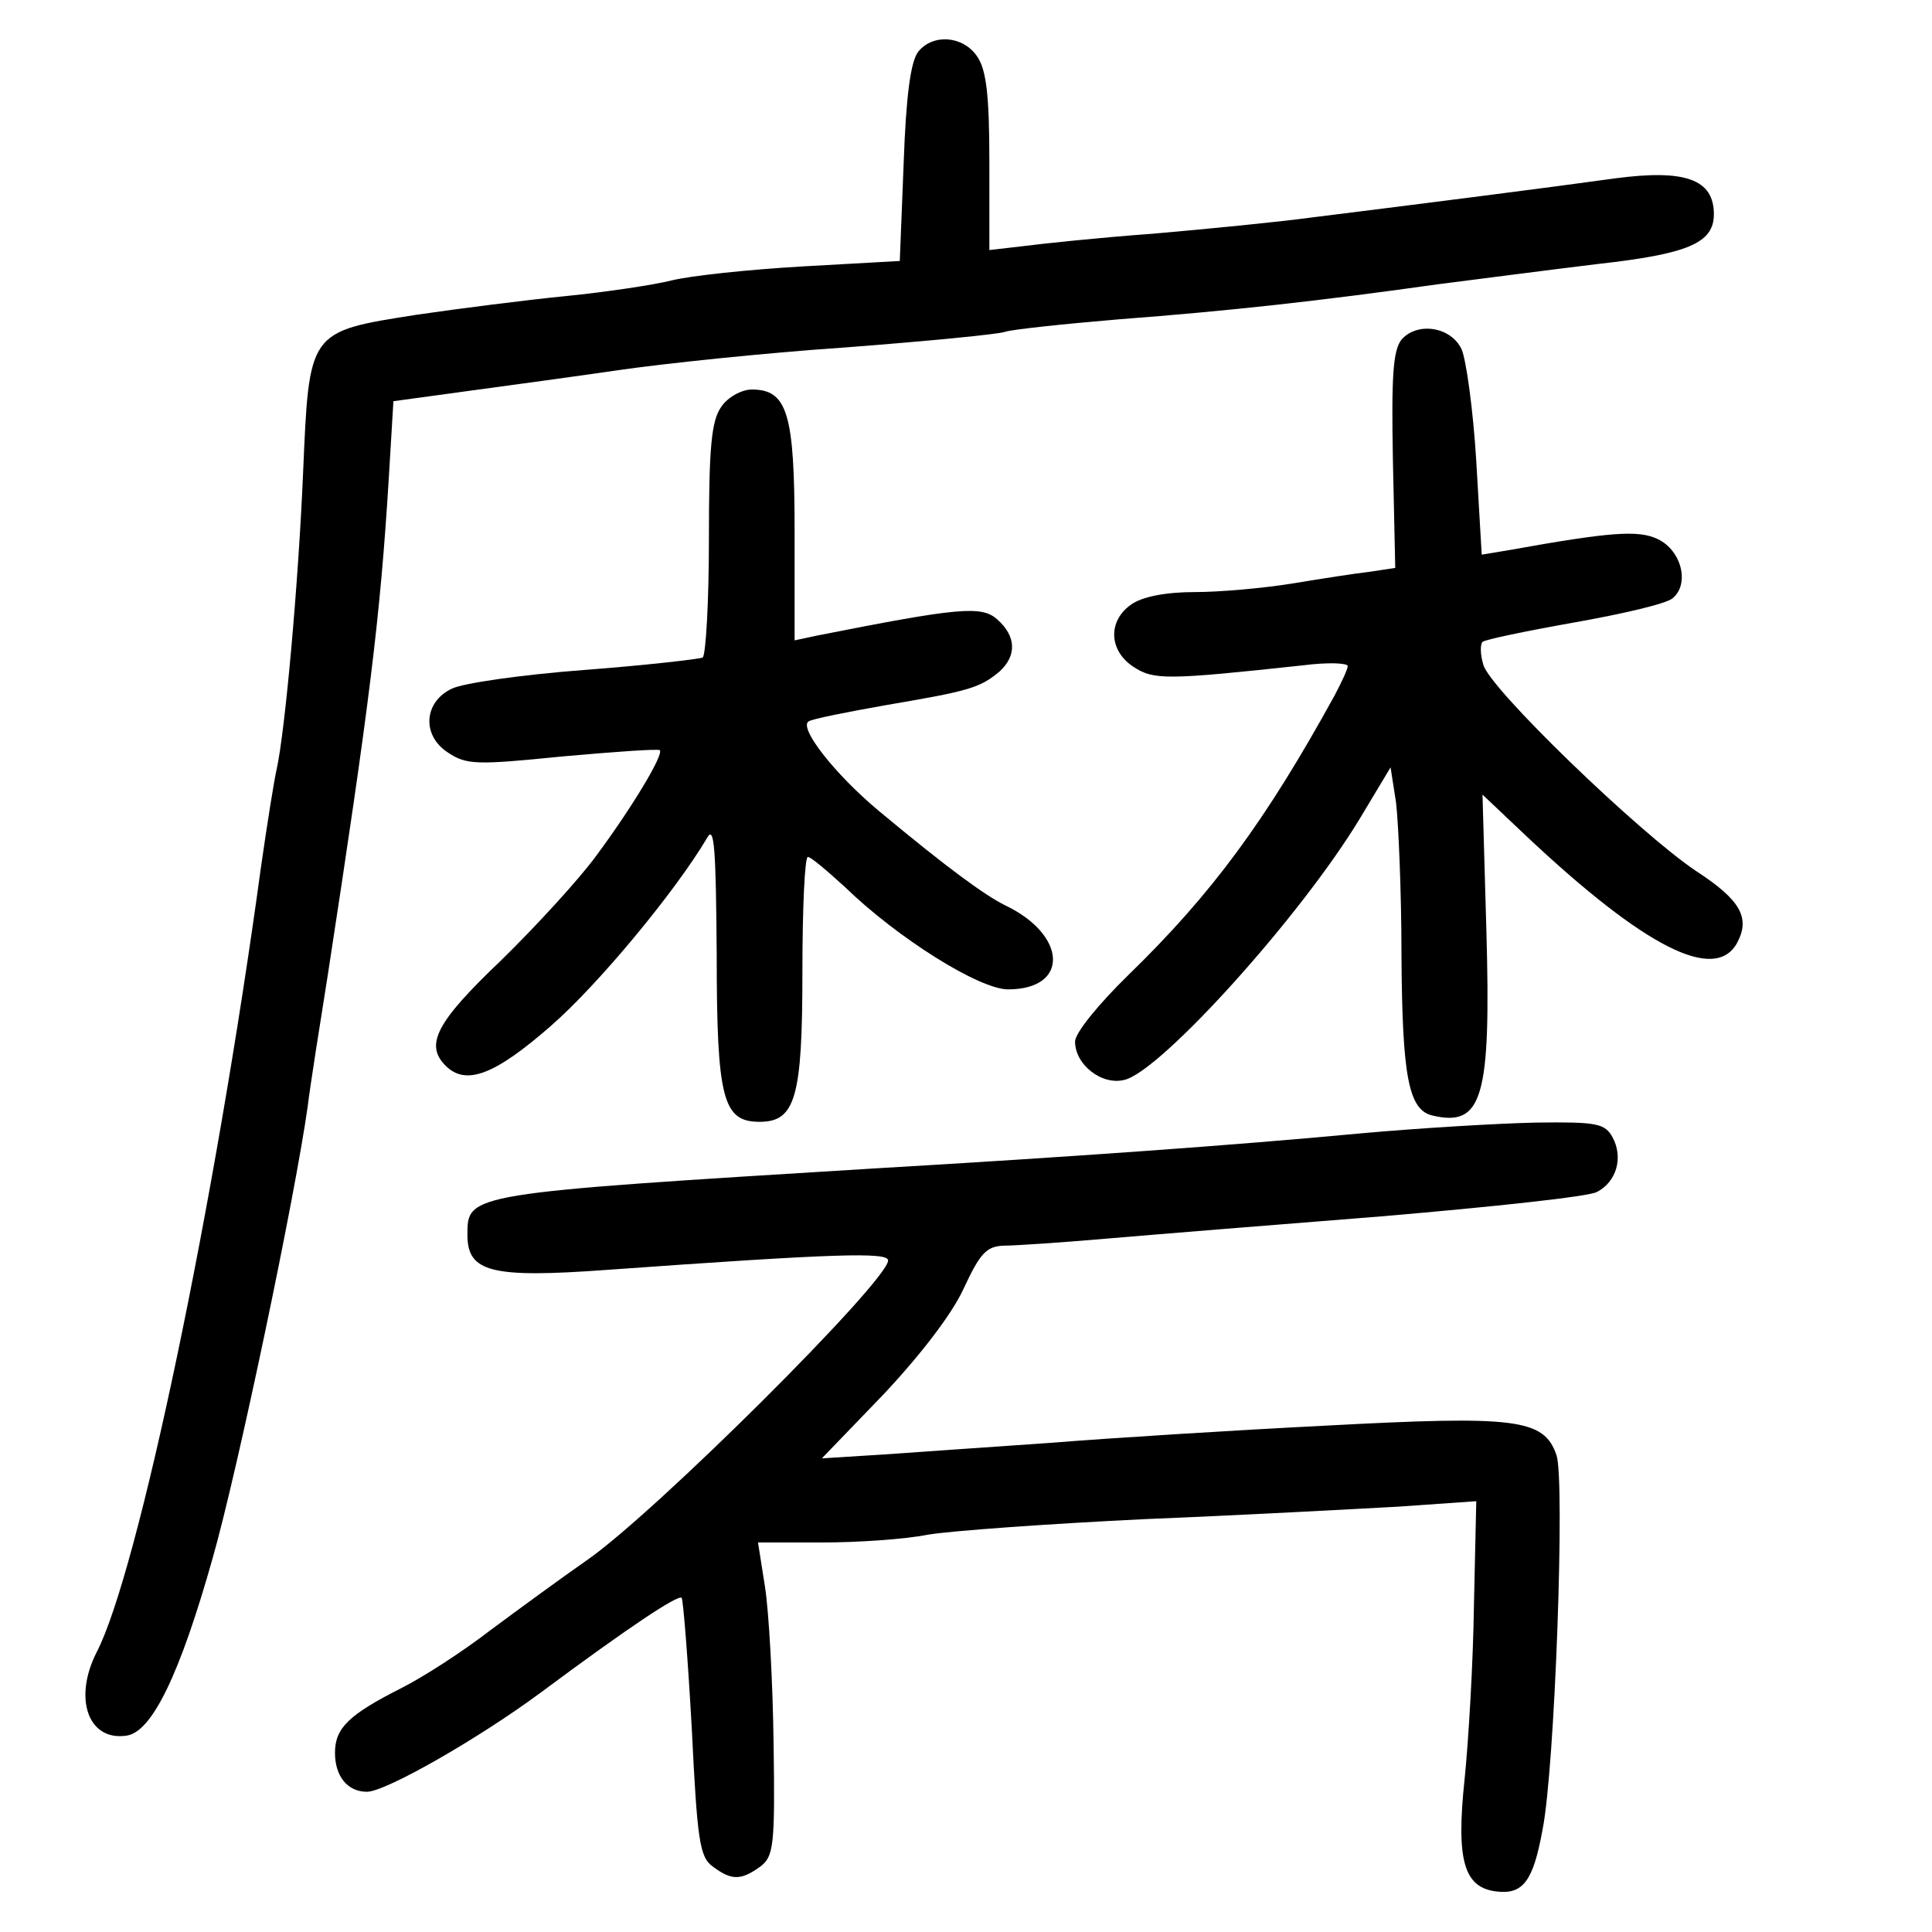 <?xml version="1.0" standalone="no"?>
<!DOCTYPE svg PUBLIC "-//W3C//DTD SVG 20010904//EN"
 "http://www.w3.org/TR/2001/REC-SVG-20010904/DTD/svg10.dtd">
<svg version="1.0" xmlns="http://www.w3.org/2000/svg"
 width="248pt" height="248pt" viewBox="0 0 248 248"
 preserveAspectRatio="xMidYMid meet">
<g transform="translate(0,248) scale(0.1,-0.1)"
fill="#000000" stroke="none">
<path d="M1179 2414 c-10 -12 -16 -57 -19 -143 l-5 -126 -125 -7 c-69 -4 -144
-12 -168 -18 -24 -6 -85 -15 -135 -20 -51 -5 -137 -16 -192 -24 -140 -22 -138
-20 -146 -204 -6 -141 -23 -331 -34 -380 -3 -13 -12 -69 -20 -125 -59 -433
-158 -906 -211 -1008 -30 -59 -11 -114 38 -107 33 4 69 79 111 228 32 112 106
465 122 580 3 25 15 101 26 170 53 345 67 456 78 635 l6 100 95 13 c52 7 140
19 195 27 55 8 186 22 290 29 105 8 197 17 205 20 8 3 74 10 145 16 145 11
261 24 410 45 55 7 147 19 205 26 117 13 150 27 150 64 0 45 -37 58 -127 46
-79 -11 -243 -32 -388 -50 -44 -6 -136 -15 -205 -21 -69 -5 -144 -13 -167 -16
l-43 -5 0 113 c0 87 -4 119 -16 136 -18 26 -56 29 -75 6z"/>
<path d="M1799 2044 c-11 -14 -13 -48 -11 -155 l3 -138 -33 -5 c-18 -2 -63 -9
-99 -15 -37 -6 -93 -11 -125 -11 -38 0 -68 -6 -82 -16 -30 -21 -29 -59 3 -80
26 -17 42 -17 218 2 31 4 57 3 57 -1 0 -4 -8 -21 -17 -38 -88 -160 -157 -254
-264 -358 -39 -38 -69 -75 -69 -86 0 -30 35 -57 64 -49 47 12 226 210 302 336
l39 65 7 -45 c3 -25 7 -113 7 -197 1 -155 9 -198 40 -205 64 -15 75 23 69 237
l-5 175 56 -53 c153 -144 243 -189 271 -137 17 32 4 55 -53 92 -73 49 -266
235 -273 265 -4 13 -4 26 -1 29 3 3 56 14 118 25 62 11 118 24 126 31 22 18
12 61 -19 76 -25 12 -62 9 -190 -14 l-36 -6 -7 120 c-4 66 -13 131 -19 144
-14 29 -57 35 -77 12z"/>
<path d="M926 1958 c-13 -18 -16 -53 -16 -170 0 -81 -4 -149 -8 -152 -4 -2
-73 -10 -152 -16 -80 -6 -156 -17 -170 -24 -36 -17 -39 -60 -5 -82 24 -16 37
-16 147 -5 67 6 123 10 125 8 5 -6 -36 -74 -82 -136 -22 -30 -77 -90 -122
-134 -83 -79 -98 -108 -71 -135 26 -26 63 -12 135 51 61 53 161 174 201 242 9
16 11 -16 12 -150 0 -186 8 -215 55 -215 46 0 55 31 55 192 0 82 3 148 7 148
4 0 25 -18 48 -39 67 -65 172 -131 209 -131 79 0 76 70 -4 108 -26 13 -73 47
-163 122 -56 47 -102 106 -89 114 4 3 49 12 100 21 106 18 120 22 145 43 22
20 22 45 -3 67 -20 18 -50 15 -232 -21 l-28 -6 0 139 c0 152 -9 183 -55 183
-13 0 -31 -10 -39 -22z"/>
<path d="M1745 1025 c-159 -15 -369 -30 -625 -45 -521 -32 -520 -32 -520 -85
0 -48 30 -56 180 -45 293 21 360 23 360 12 0 -26 -300 -325 -387 -385 -33 -23
-89 -64 -124 -90 -35 -27 -86 -60 -114 -74 -67 -34 -85 -51 -85 -83 0 -30 16
-50 41 -50 24 0 143 68 224 128 113 84 175 125 180 121 2 -3 8 -78 13 -168 7
-143 10 -165 27 -177 24 -18 36 -18 61 0 17 13 19 26 17 158 -1 79 -6 169 -11
201 l-9 57 82 0 c45 0 106 4 136 10 30 5 155 14 279 20 124 5 270 13 325 16
l100 7 -3 -134 c-1 -74 -7 -174 -12 -223 -11 -104 -1 -139 41 -144 34 -4 47
13 59 79 16 79 29 449 18 481 -16 47 -52 51 -296 38 -119 -6 -278 -16 -352
-22 -74 -5 -171 -12 -215 -15 l-80 -5 79 82 c47 50 88 103 103 136 21 45 29
54 51 55 15 0 74 4 132 9 58 5 219 18 358 29 139 12 262 25 272 31 25 13 34
44 20 70 -10 18 -20 20 -98 19 -48 -1 -150 -7 -227 -14z"/>
</g>
</svg>
